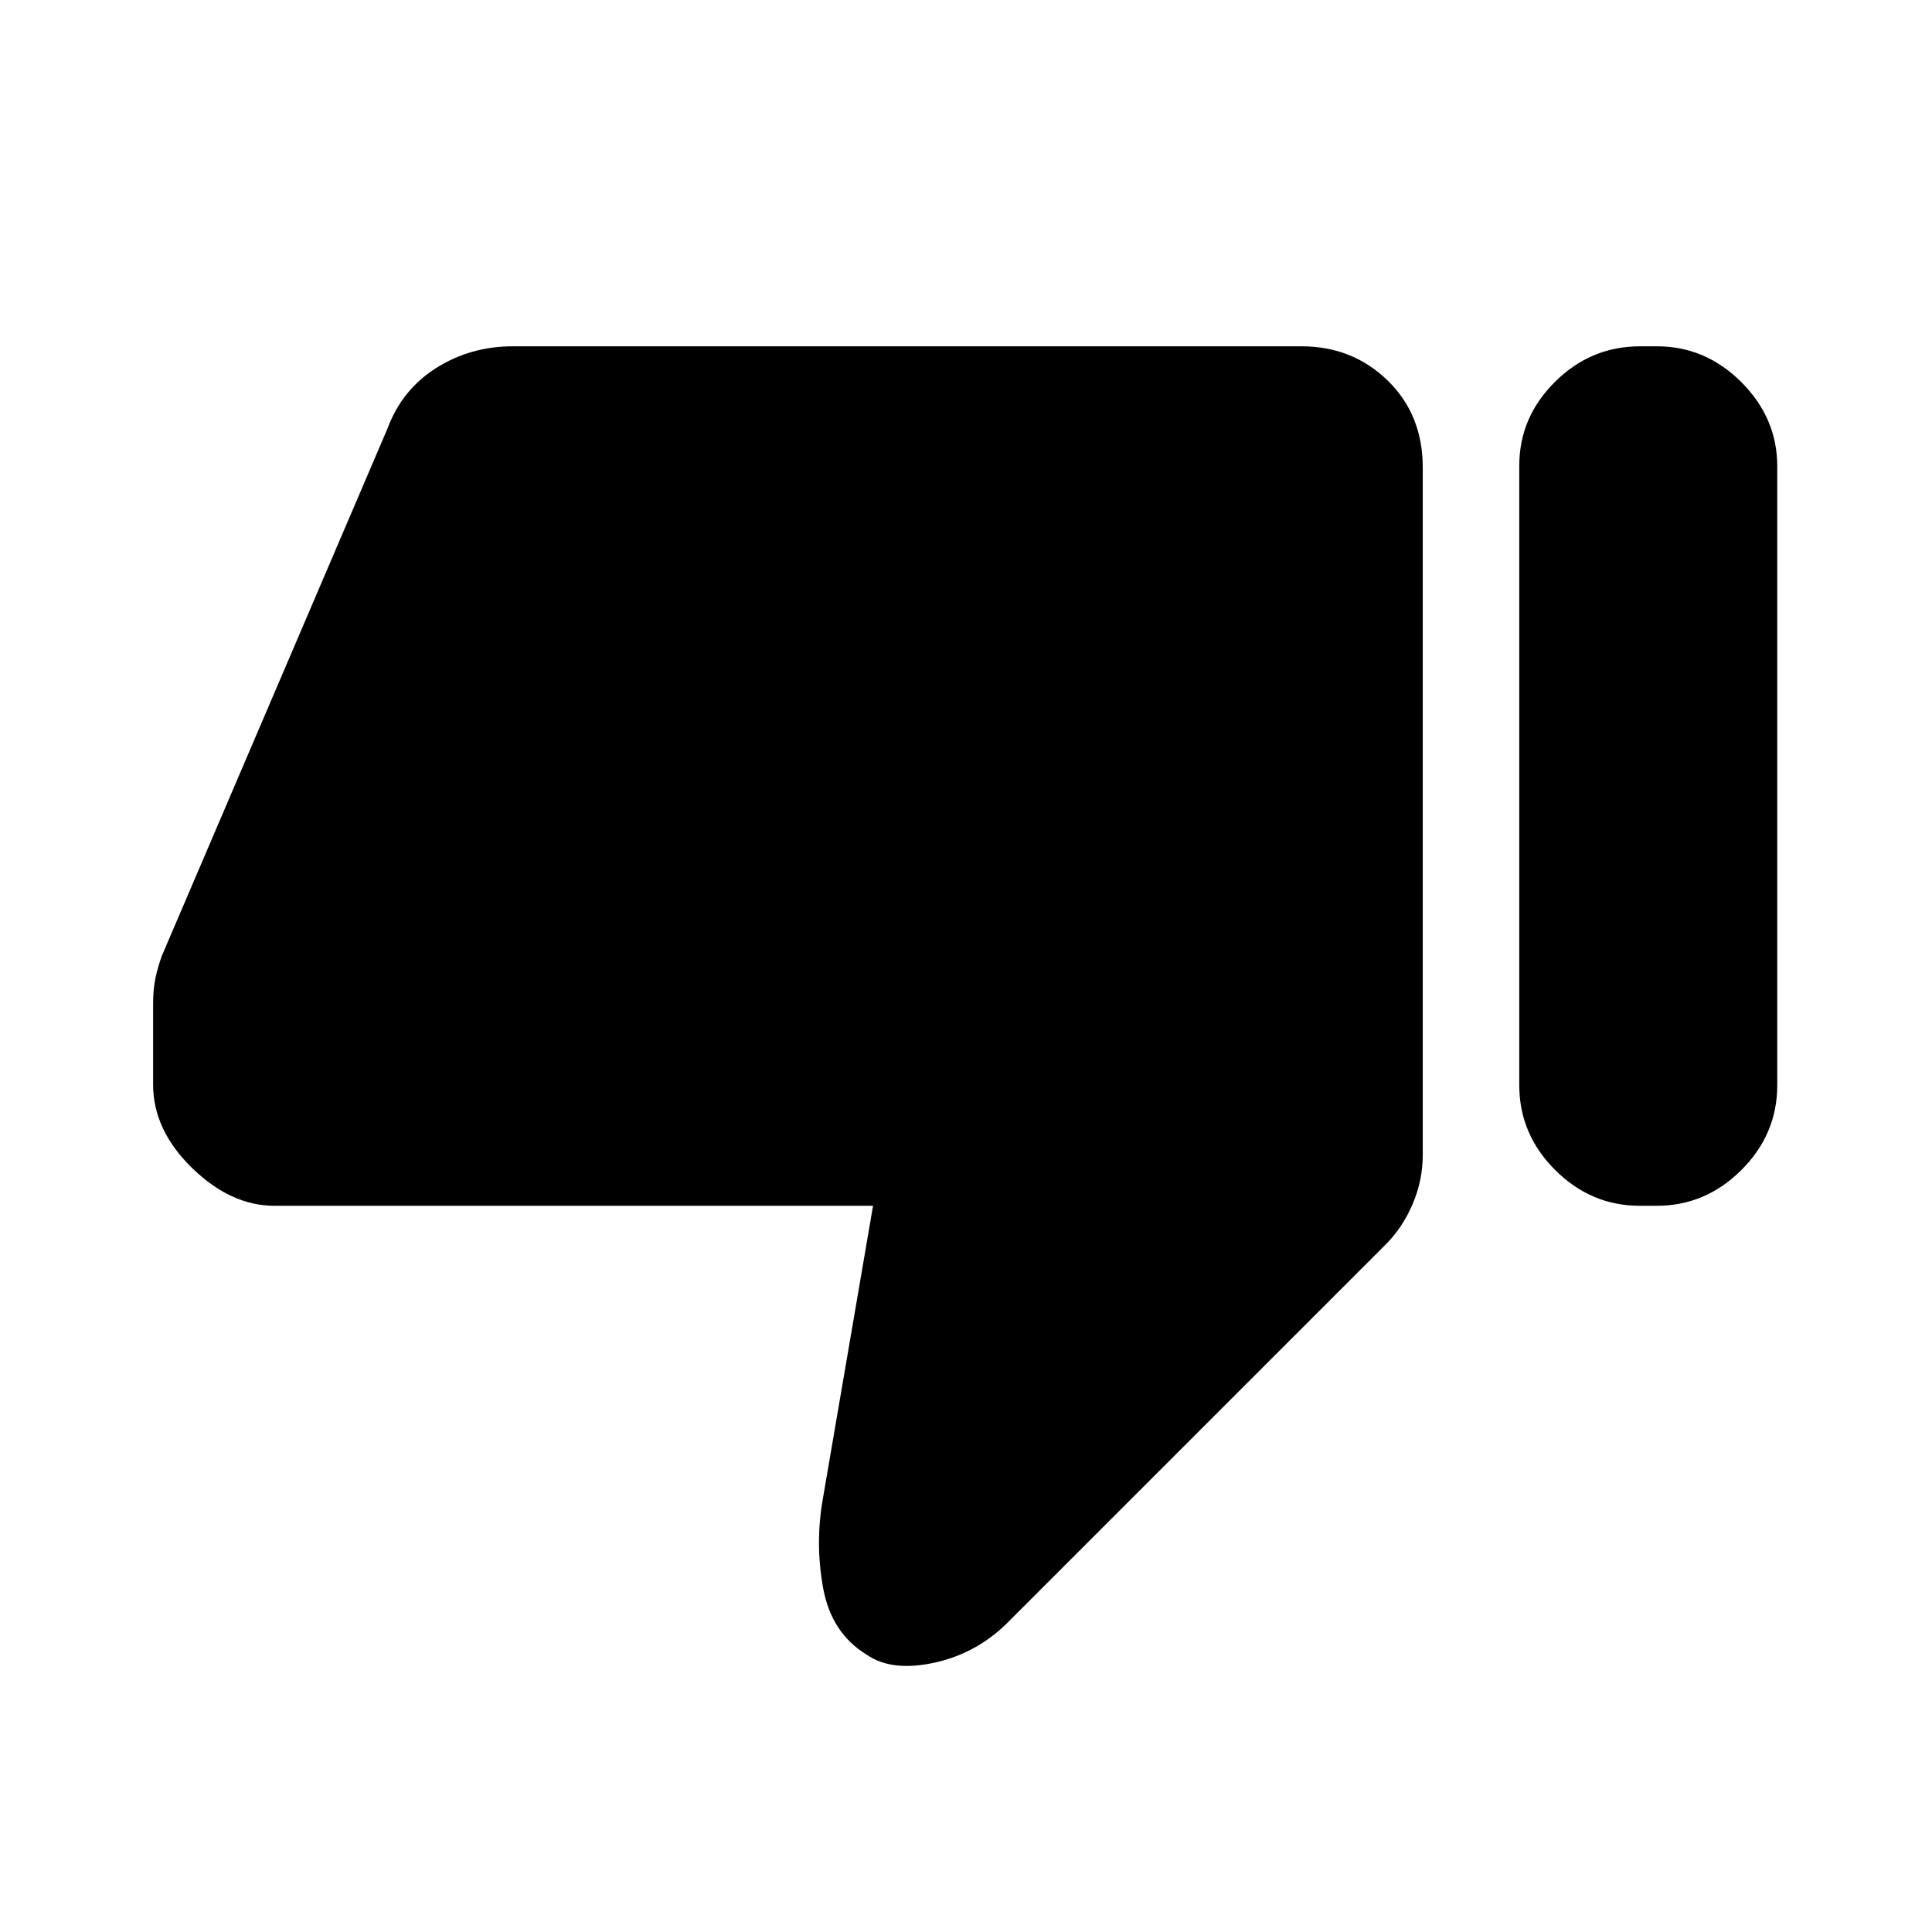 <svg xmlns="http://www.w3.org/2000/svg" height="20" viewBox="0 -960 960 960" width="20"><path d="M136.35-360.85q-21.62 0-40.94-18.82-19.33-18.83-19.33-41.45v-39.96q0-7.27 1.15-12.84 1.16-5.58 3.28-11.34l112.01-261.75q7.15-19.32 24.2-30.12 17.05-10.79 38.09-10.79h391.88q25.32 0 42.8 16.97 17.47 16.98 17.47 43.3v341.49q0 12.62-4.99 24.36t-13.45 20.2L502.15-155.23q-15.73 16.42-37.32 21.29-21.6 4.86-34.17-3.85-17.58-10.71-21.66-33.17-4.07-22.46-.04-44.81l24.85-145.08H136.35Zm687-427.07q24.11 0 41.94 17.83 17.82 17.82 17.82 41.84v307.44q0 24.4-17.82 42.18-17.83 17.78-42.04 17.78h-8.46q-24.21 0-42.04-17.78t-17.83-42.18v-307.82q0-24.02 17.78-41.66 17.78-17.63 42.18-17.63h8.47Z"/></svg>